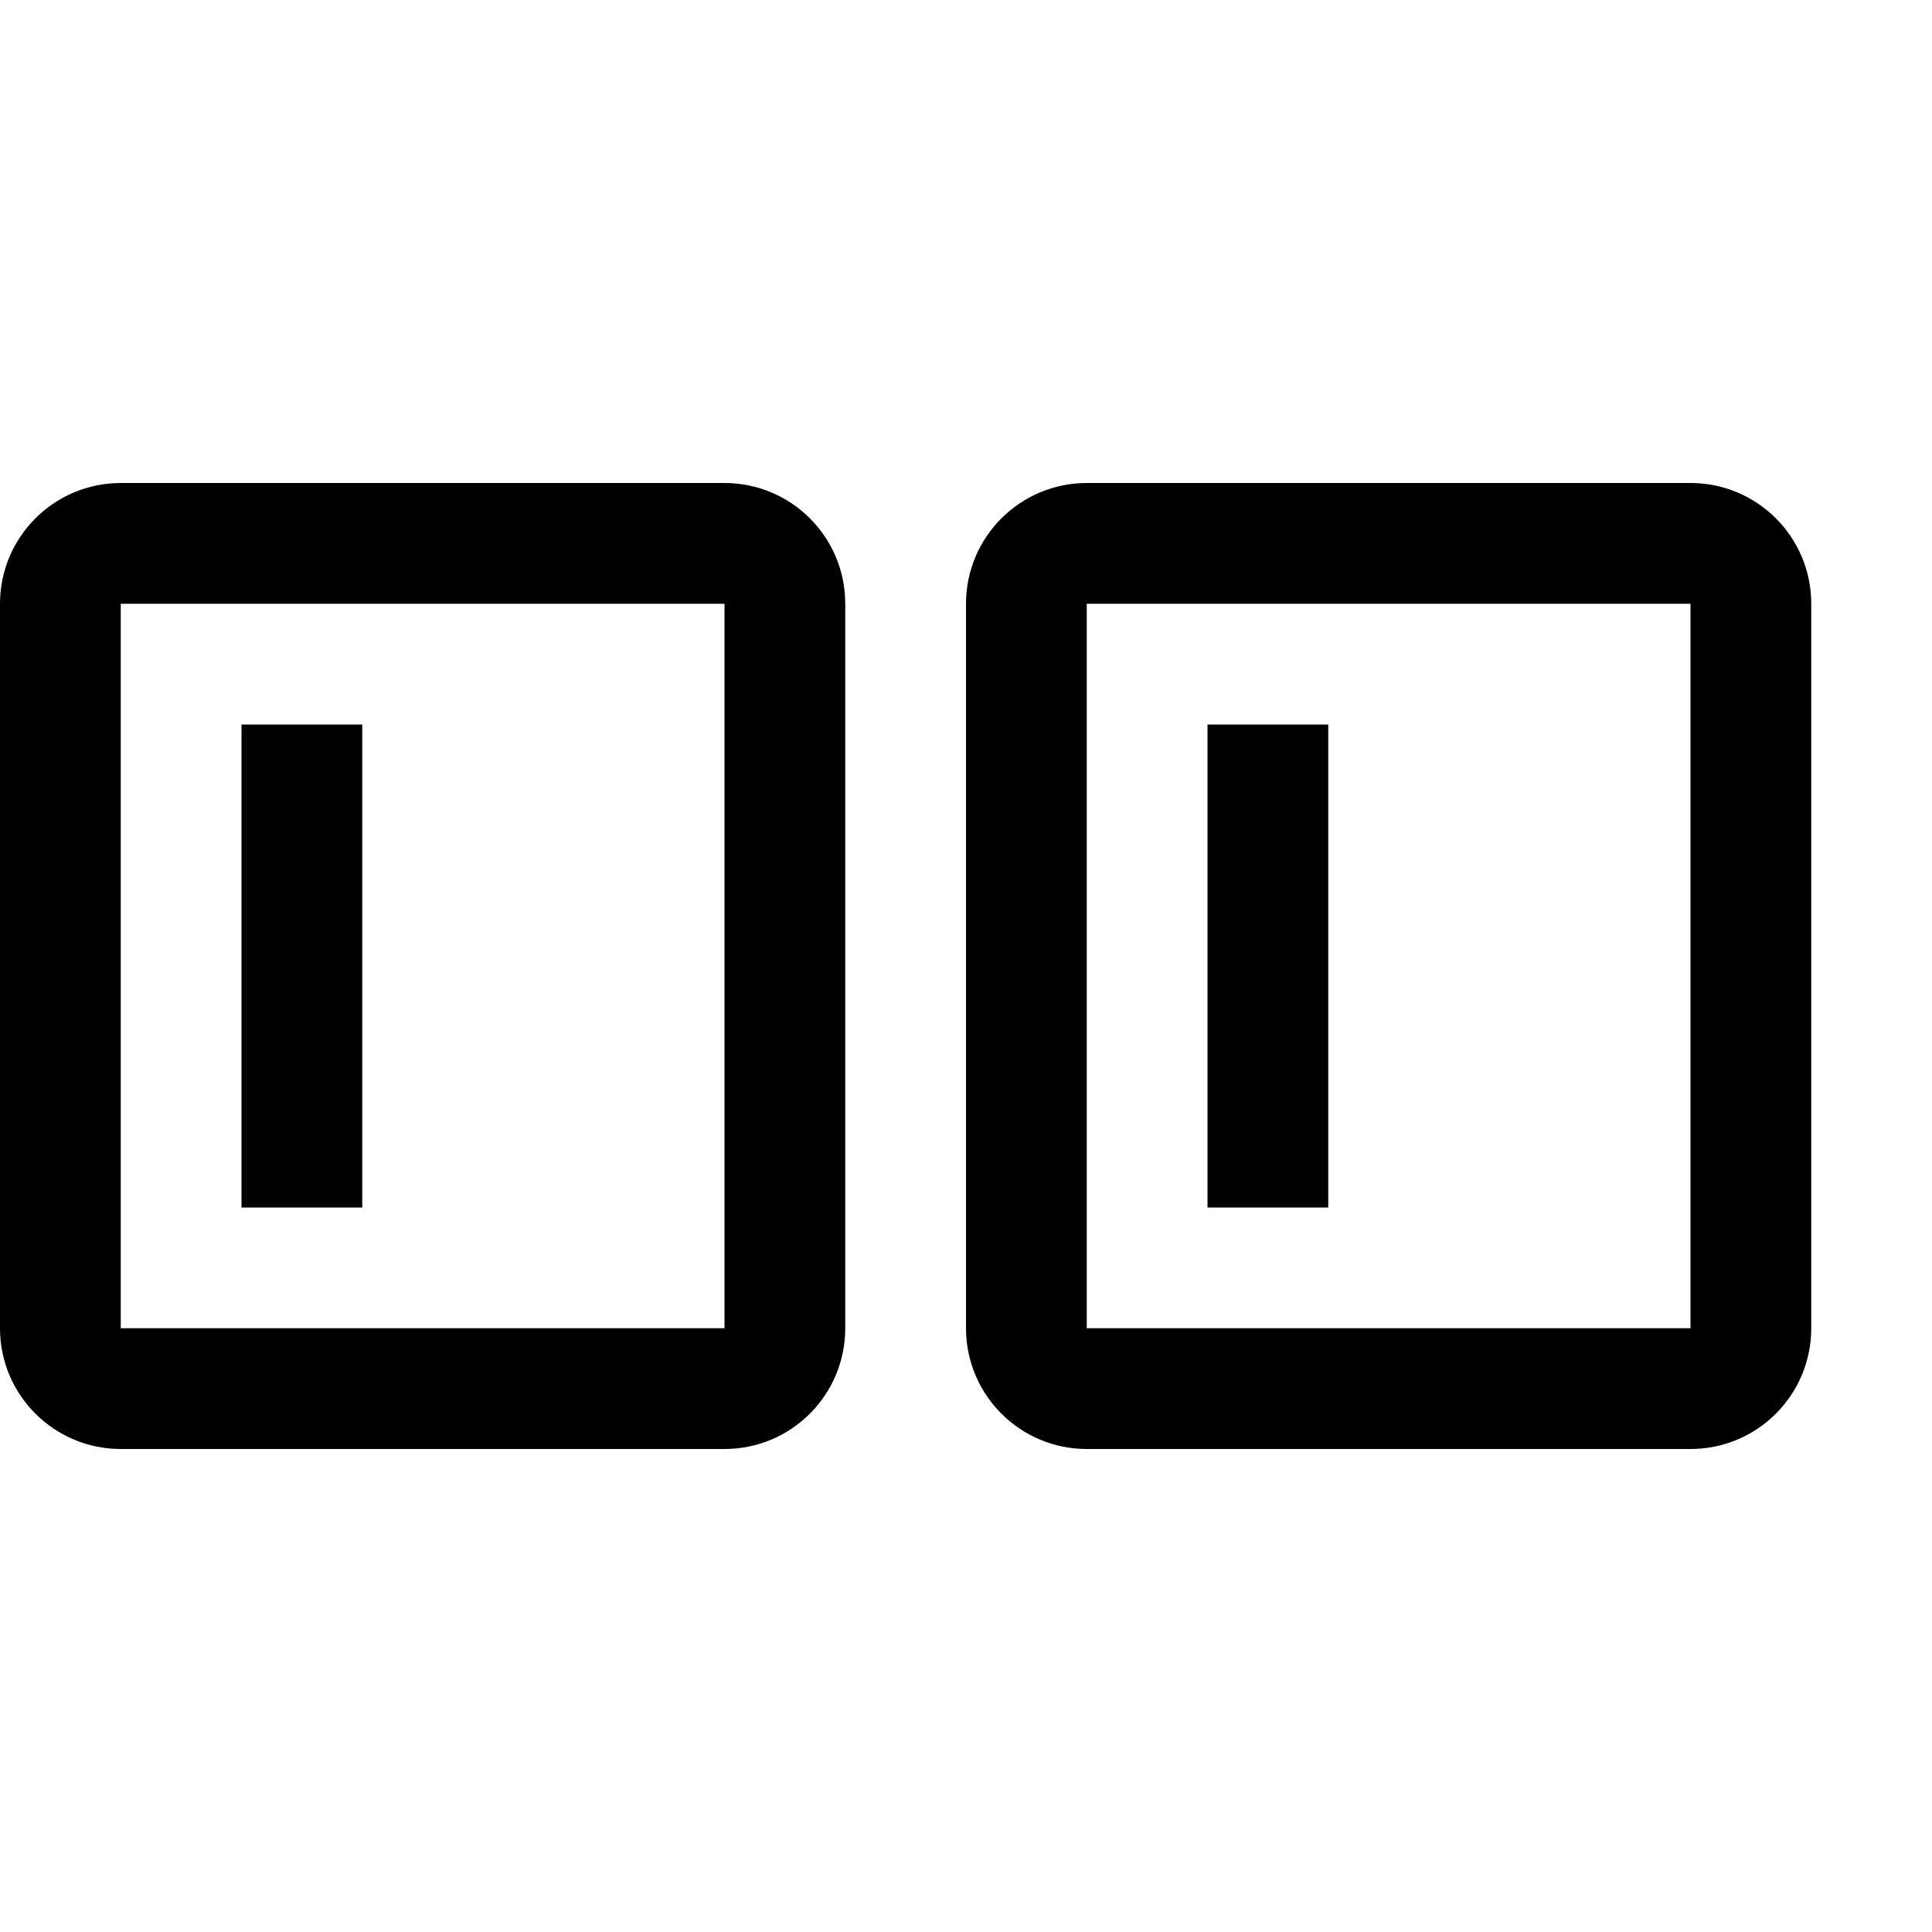 <svg width="16" height="16" viewBox="0 0 16 16" fill="none" xmlns="http://www.w3.org/2000/svg">
<path d="M6 5V11H1V5H6ZM7 5C7 4.448 6.553 4 6 4H1C0.448 4 0 4.448 0 5V11C0 11.552 0.448 12 1 12H6C6.553 12 7 11.552 7 11V5ZM3 6H2V10H3V6ZM14 5V11H9V5H14ZM15 5C15 4.448 14.553 4 14 4H9C8.448 4 8 4.448 8 5V11C8 11.552 8.448 12 9 12H14C14.553 12 15 11.552 15 11V5ZM11 6H10V10H11V6Z" fill="context-fill"/>
</svg>
